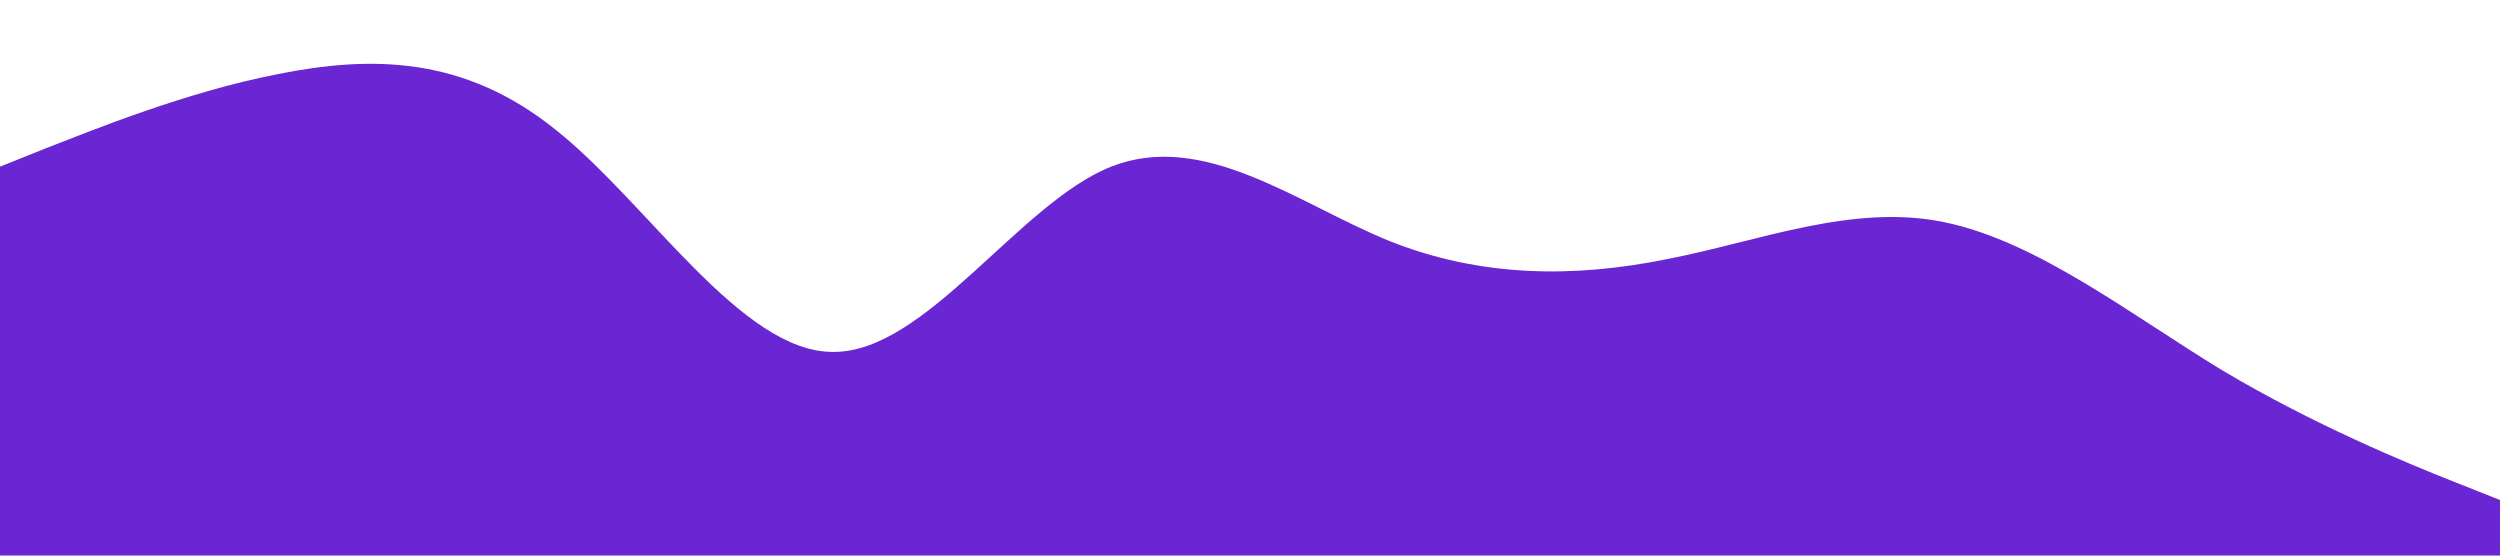 <?xml version="1.0" standalone="no"?><svg xmlns="http://www.w3.org/2000/svg" viewBox="0 0 1440 320"><path fill="#5000ca" fill-opacity="0.85" d="M0,96L26.7,85.3C53.3,75,107,53,160,42.7C213.3,32,267,32,320,74.7C373.3,117,427,203,480,202.7C533.3,203,587,117,640,96C693.3,75,747,117,800,138.7C853.3,160,907,160,960,149.3C1013.3,139,1067,117,1120,128C1173.3,139,1227,181,1280,213.3C1333.3,245,1387,267,1413,277.3L1440,288L1440,320L1413.3,320C1386.7,320,1333,320,1280,320C1226.7,320,1173,320,1120,320C1066.7,320,1013,320,960,320C906.7,320,853,320,800,320C746.7,320,693,320,640,320C586.7,320,533,320,480,320C426.7,320,373,320,320,320C266.7,320,213,320,160,320C106.7,320,53,320,27,320L0,320Z"></path></svg>